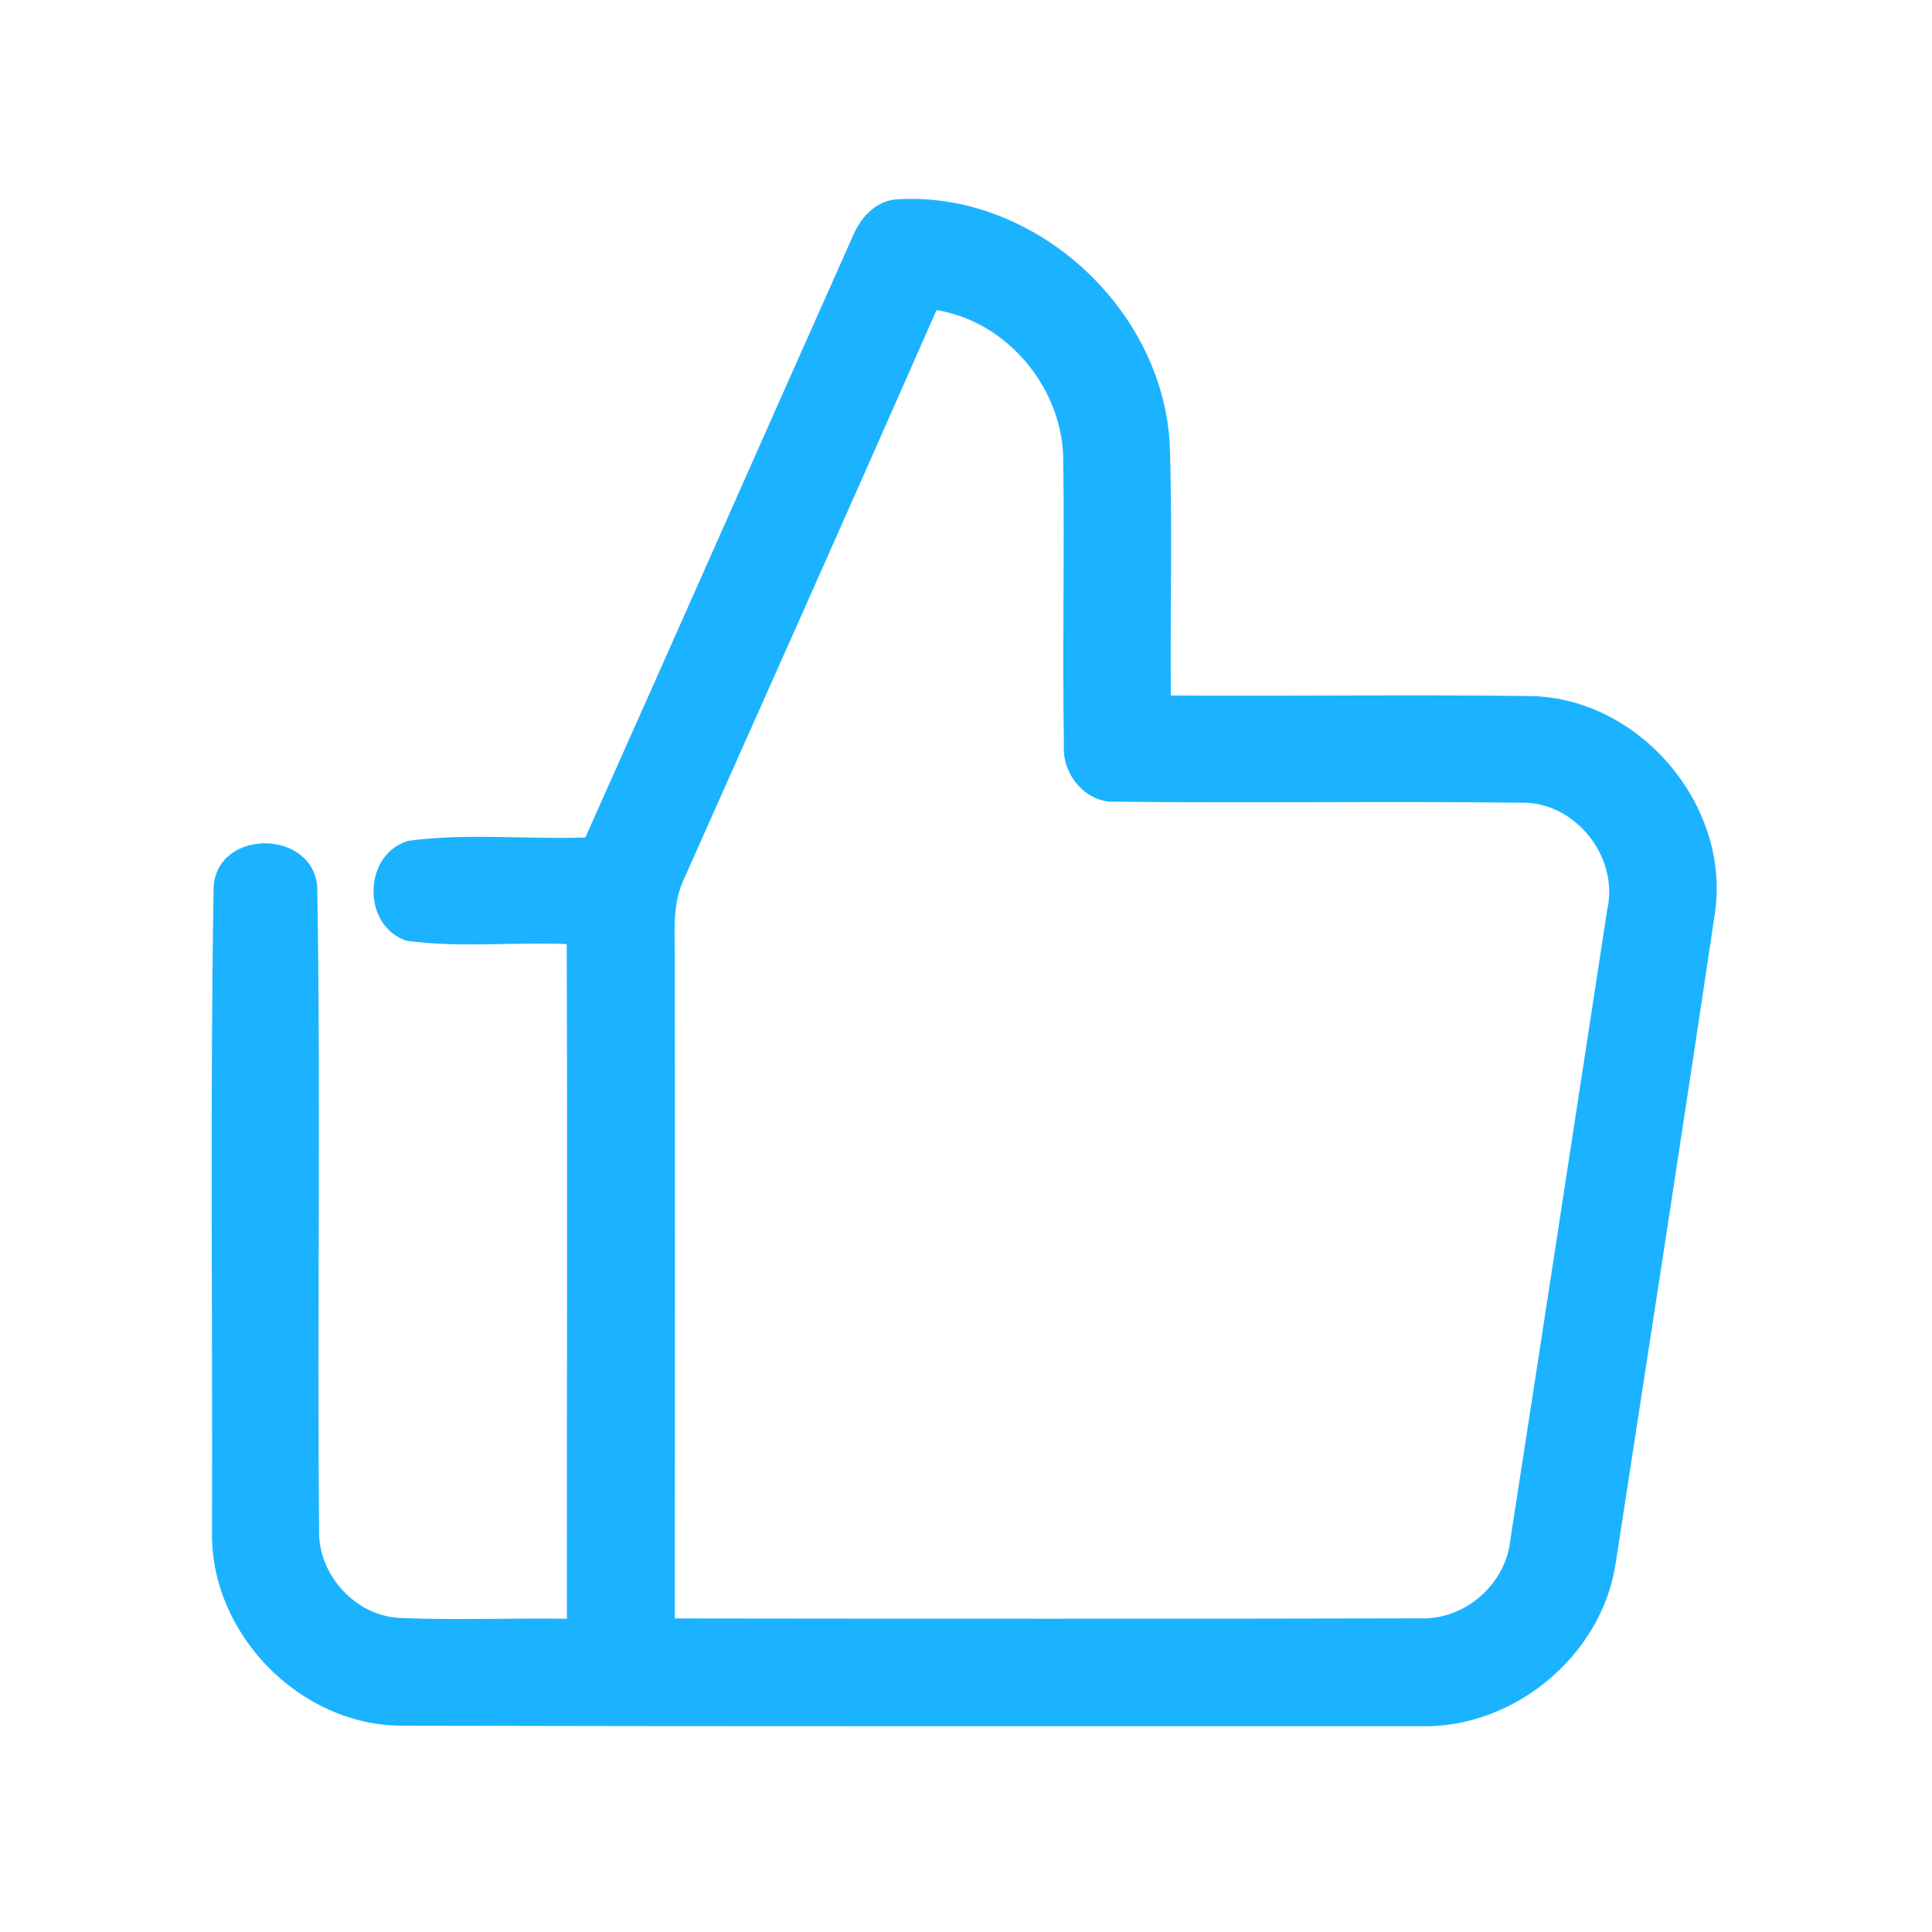 <?xml version="1.0" encoding="UTF-8" ?>
<!DOCTYPE svg PUBLIC "-//W3C//DTD SVG 1.1//EN" "http://www.w3.org/Graphics/SVG/1.1/DTD/svg11.dtd">
<svg width="192pt" height="192pt" viewBox="0 0 192 192" version="1.1" xmlns="http://www.w3.org/2000/svg">
<g id="#1bb3ffff">
<path fill="#1bb3ff" opacity="1.00" d=" M 84.67 23.65 C 85.42 21.79 86.84 20.06 88.97 19.82 C 102.59 18.86 115.42 30.42 116.24 44.00 C 116.54 52.37 116.27 60.75 116.36 69.12 C 128.27 69.19 140.18 69.03 152.08 69.17 C 162.97 69.35 172.11 80.13 170.40 90.92 C 167.20 112.44 163.86 133.95 160.55 155.45 C 159.12 164.65 150.33 171.84 141.05 171.55 C 107.38 171.54 73.70 171.58 40.03 171.50 C 29.79 171.54 20.80 162.29 21.07 152.07 C 21.13 130.73 20.87 109.38 21.23 88.05 C 21.72 82.31 31.10 82.44 31.53 88.15 C 31.88 109.43 31.52 130.74 31.71 152.03 C 31.58 156.55 35.42 160.72 39.97 160.80 C 45.42 161.02 50.88 160.79 56.34 160.87 C 56.32 138.52 56.40 116.17 56.32 93.82 C 51.02 93.60 45.66 94.22 40.40 93.49 C 35.93 92.02 36.06 84.86 40.59 83.56 C 46.40 82.77 52.32 83.43 58.17 83.23 C 67.04 63.39 75.82 43.50 84.67 23.65 M 93.07 30.82 C 84.72 49.81 76.25 68.77 67.81 87.72 C 66.72 90.34 67.12 93.24 67.06 96.00 C 67.09 117.62 67.08 139.23 67.06 160.84 C 91.74 160.87 116.41 160.89 141.08 160.83 C 145.55 161.03 149.66 157.45 150.10 153.00 C 153.34 132.15 156.51 111.29 159.72 90.43 C 160.94 85.15 156.50 79.57 151.04 79.77 C 137.69 79.61 124.33 79.83 110.98 79.67 C 107.93 79.89 105.51 76.96 105.73 74.03 C 105.58 64.67 105.79 55.30 105.67 45.93 C 105.73 38.75 100.20 31.96 93.07 30.82 Z" />
</g>
</svg>
